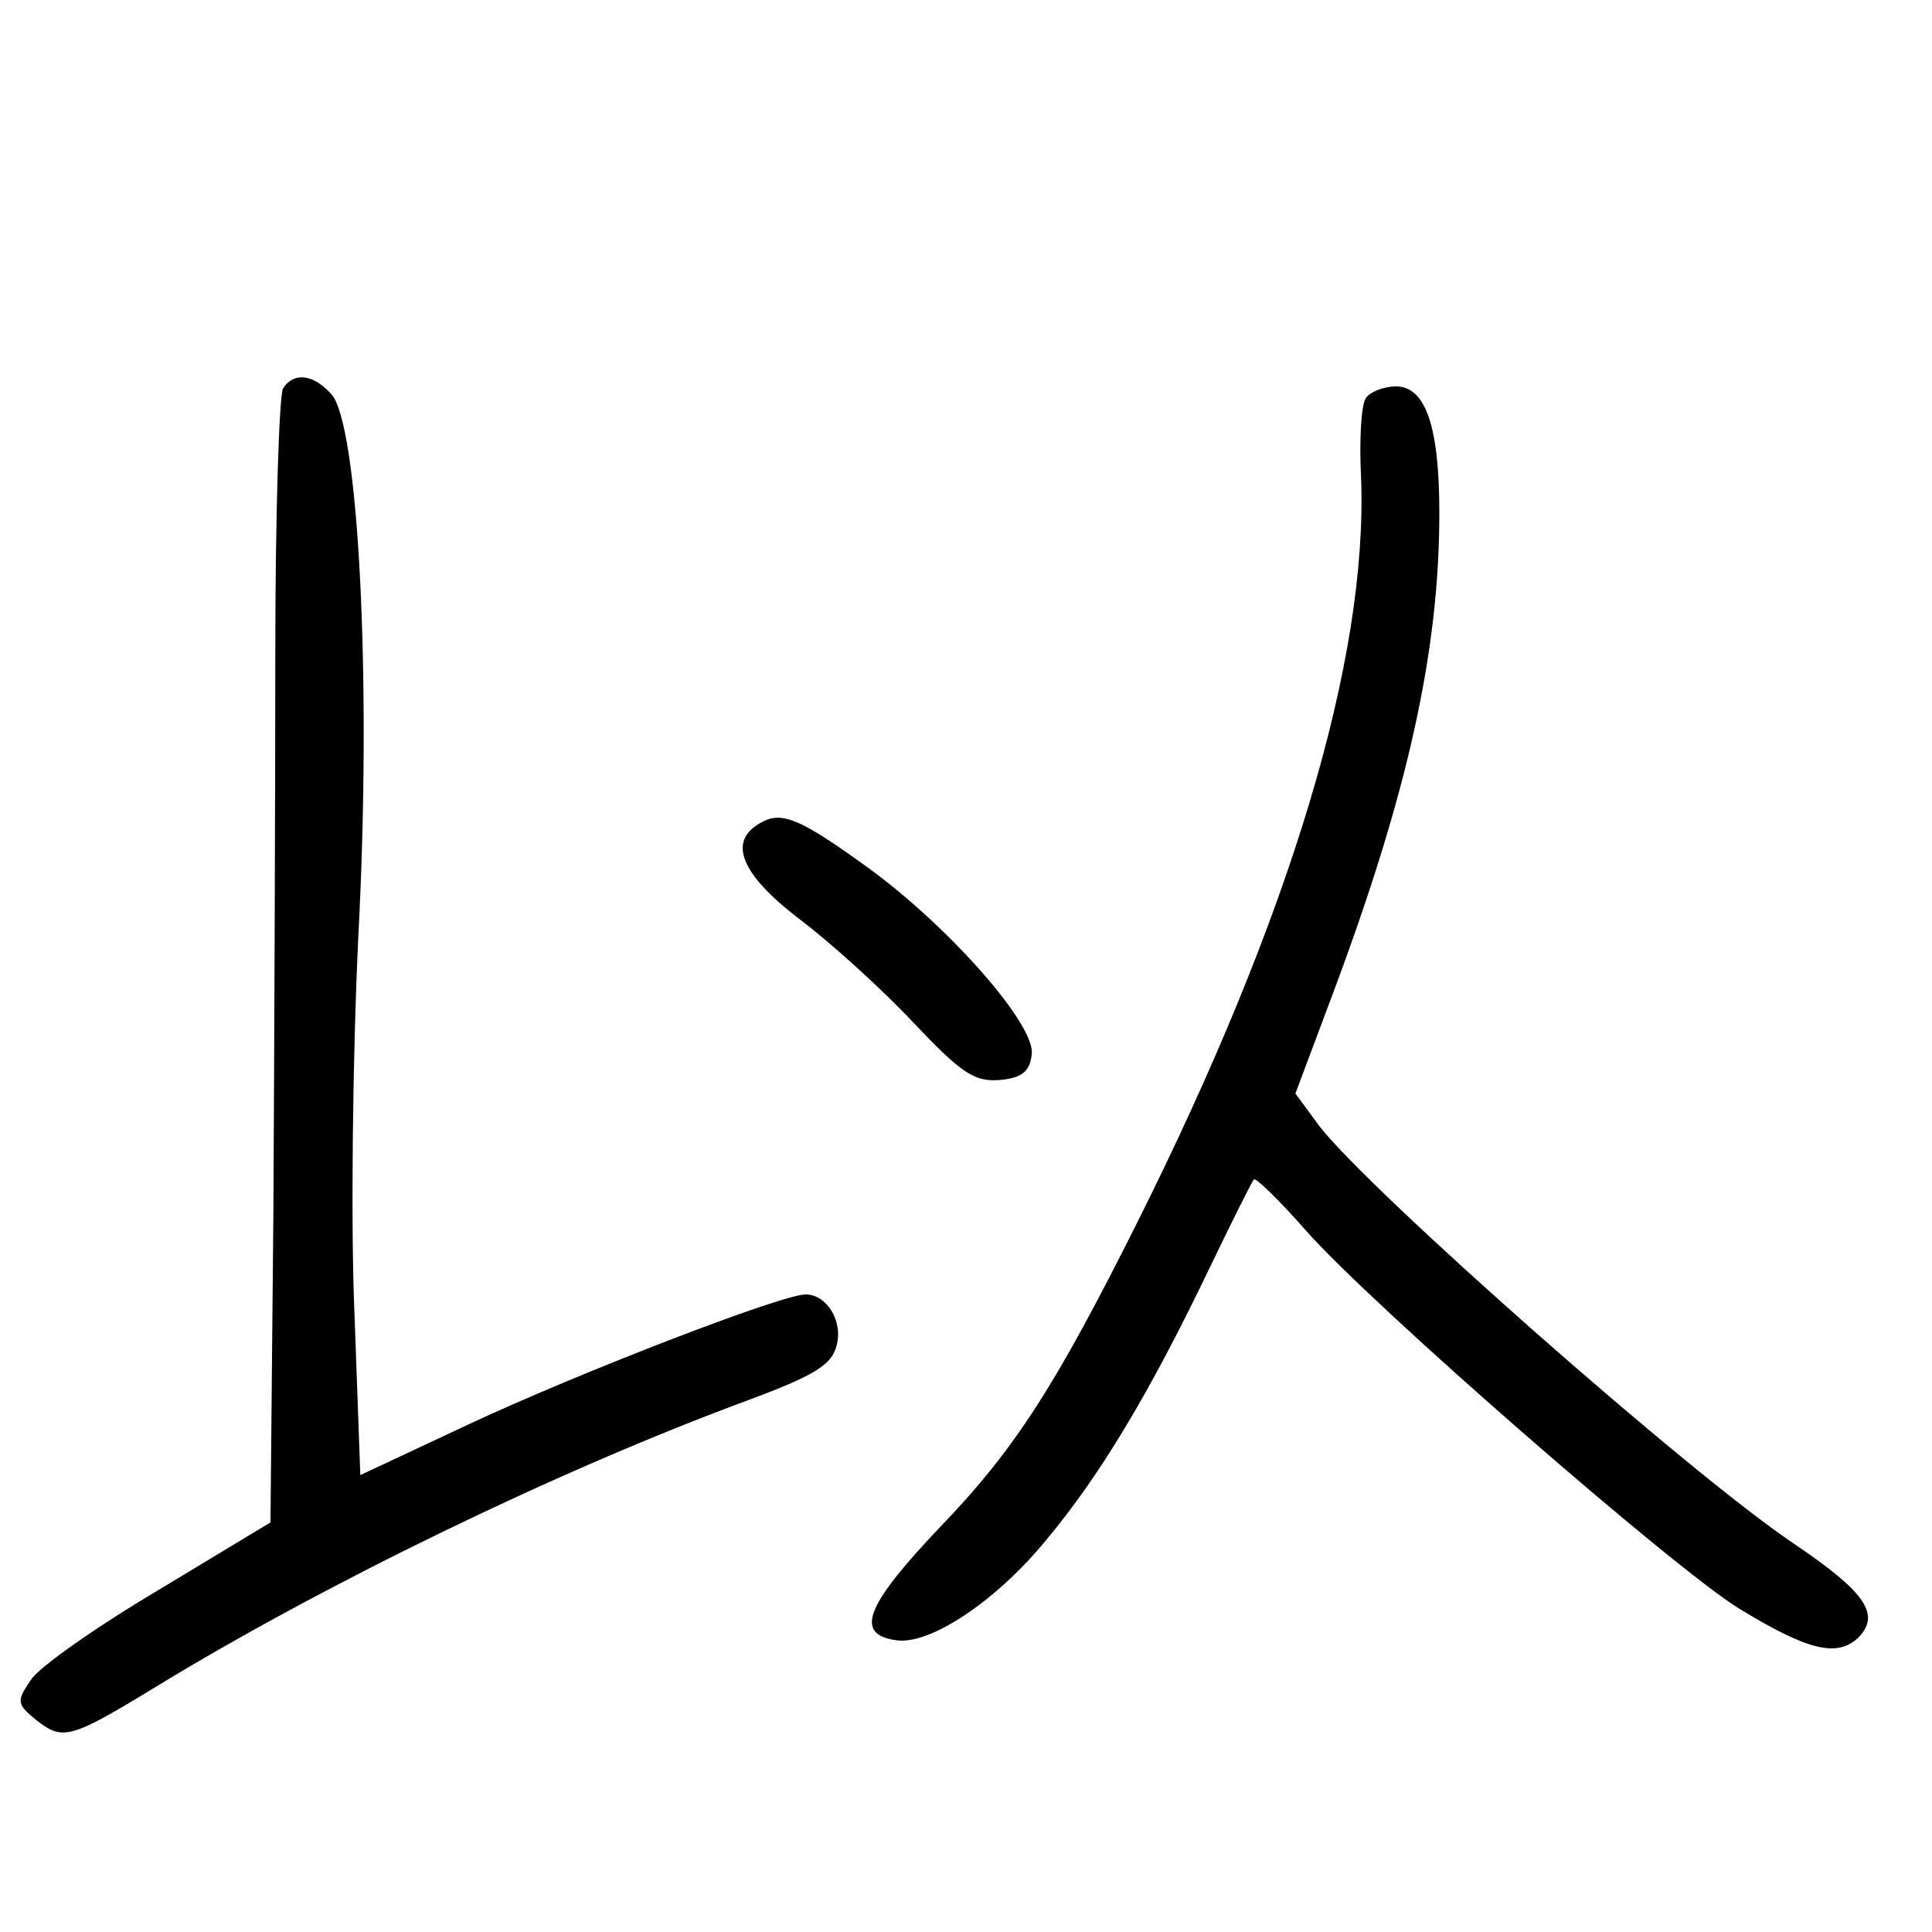 <?xml version="1.0"?>
<svg xmlns="http://www.w3.org/2000/svg" height="200pt" preserveAspectRatio="xMidYMid meet" viewBox="0 0 200 200" width="200pt">
  <g transform="matrix(.1 0 0 -.1 0 200)">
    <path d="m293 1598c-4-7-8-130-8-273s-1-404-2-581l-3-320-116-70c-64-38-124-80-132-93-15-22-15-25 6-42 27-21 35-19 122 34 175 107 418 225 613 297 70 26 88 37 93 57 7 25-10 53-32 53-25 0-237-82-350-135l-111-52-6 166c-4 91-2 268 4 393 14 267 0 529-28 560-19 21-39 23-50 6z"/>
    <path d="m1414 1588c-5-7-7-44-5-83 7-188-73-453-231-769-85-170-127-236-205-317-77-81-89-111-45-117 35-5 104 41 156 105 55 66 106 151 167 278 24 50 45 92 47 94 1 3 26-21 54-53 70-79 380-349 448-391 72-44 102-51 124-30 23 24 7 47-67 97-110 74-438 364-491 432l-25 34 39 104c77 206 110 353 110 497 0 89-14 131-45 131-13 0-27-6-31-12z"/>
    <path d="m787 1148c-34-19-20-53 40-99 32-24 85-72 118-107 51-54 64-62 90-60 23 2 31 9 33 26 5 30-84 131-167 192-73 53-92 61-114 48z"/>
  </g>
</svg>
